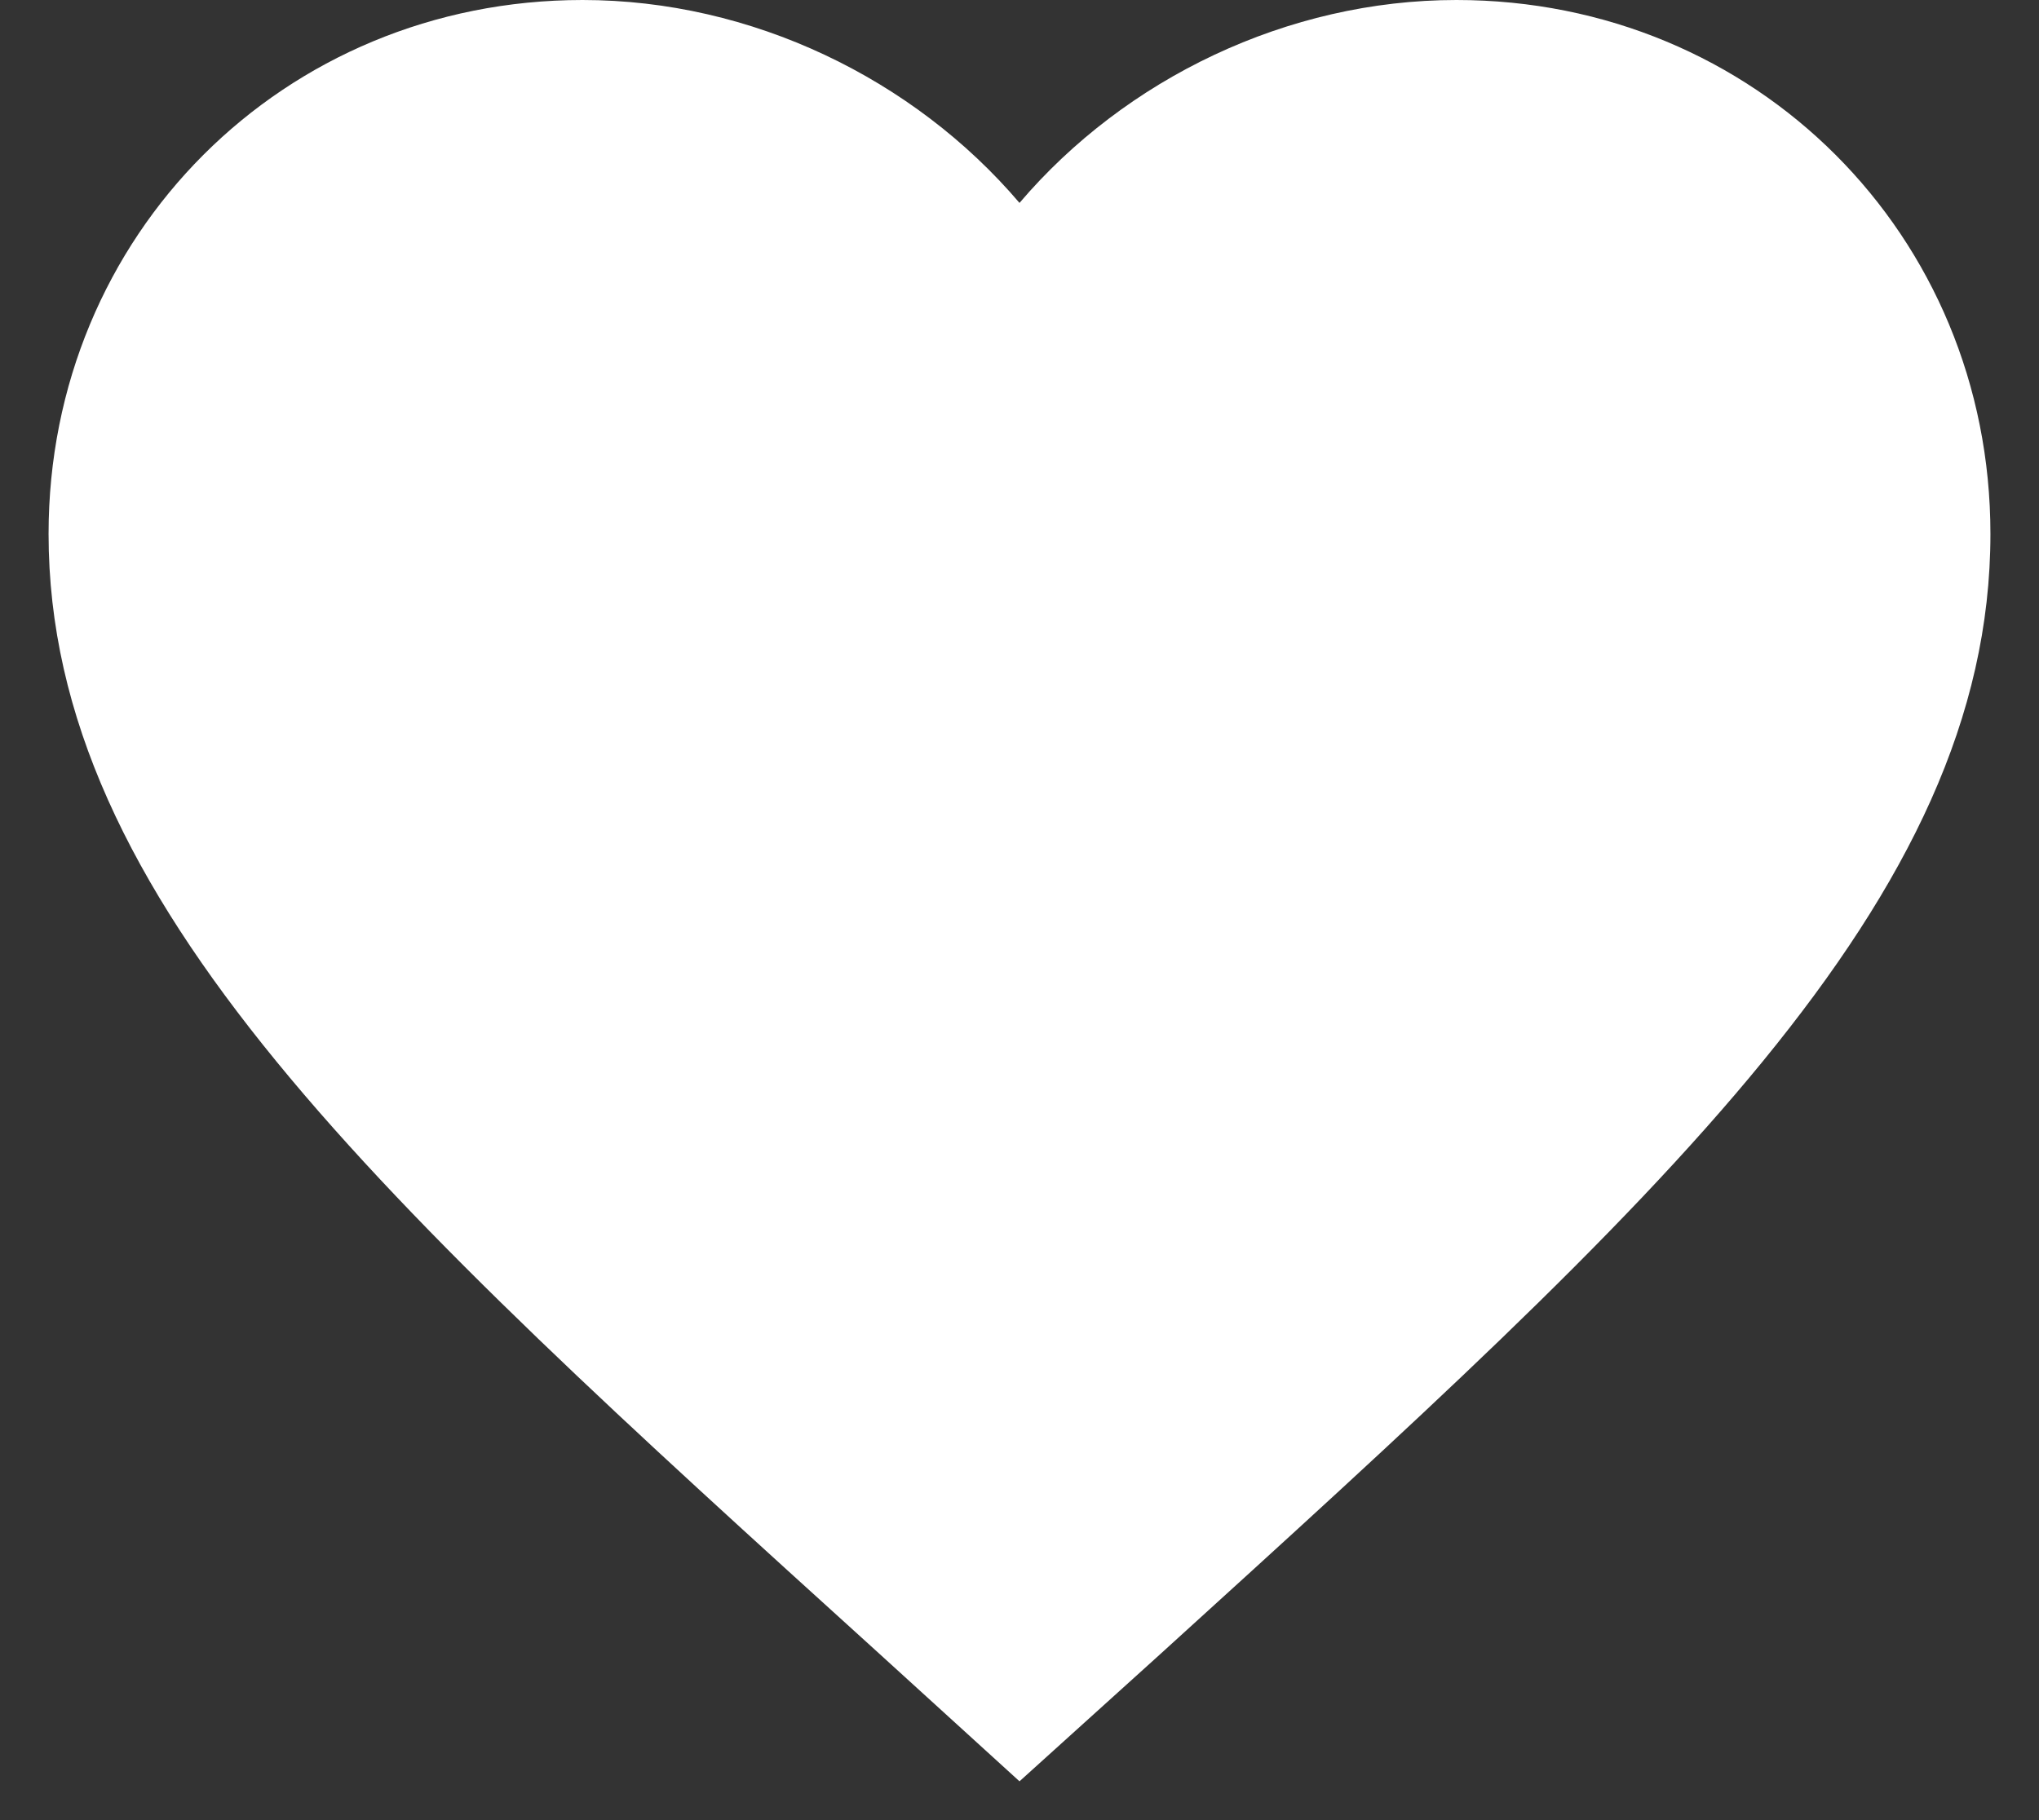<svg xmlns="http://www.w3.org/2000/svg" width="28" height="25"><rect width="100%" height="100%" fill="#333333" stroke="none"/><g fill="none" fill-rule="evenodd"><path d="M-2-4h32v32H-2z"/><path fill="#FFF" fill-rule="nonzero" d="M14 24.467l-1.933-1.76C5.2 16.48.667 12.373.667 7.333.667 3.227 3.893 0 8 0c2.32 0 4.547 1.08 6 2.787C15.453 1.08 17.68 0 20 0c4.107 0 7.333 3.227 7.333 7.333 0 5.04-4.533 9.147-11.4 15.387L14 24.467z"/></g></svg>